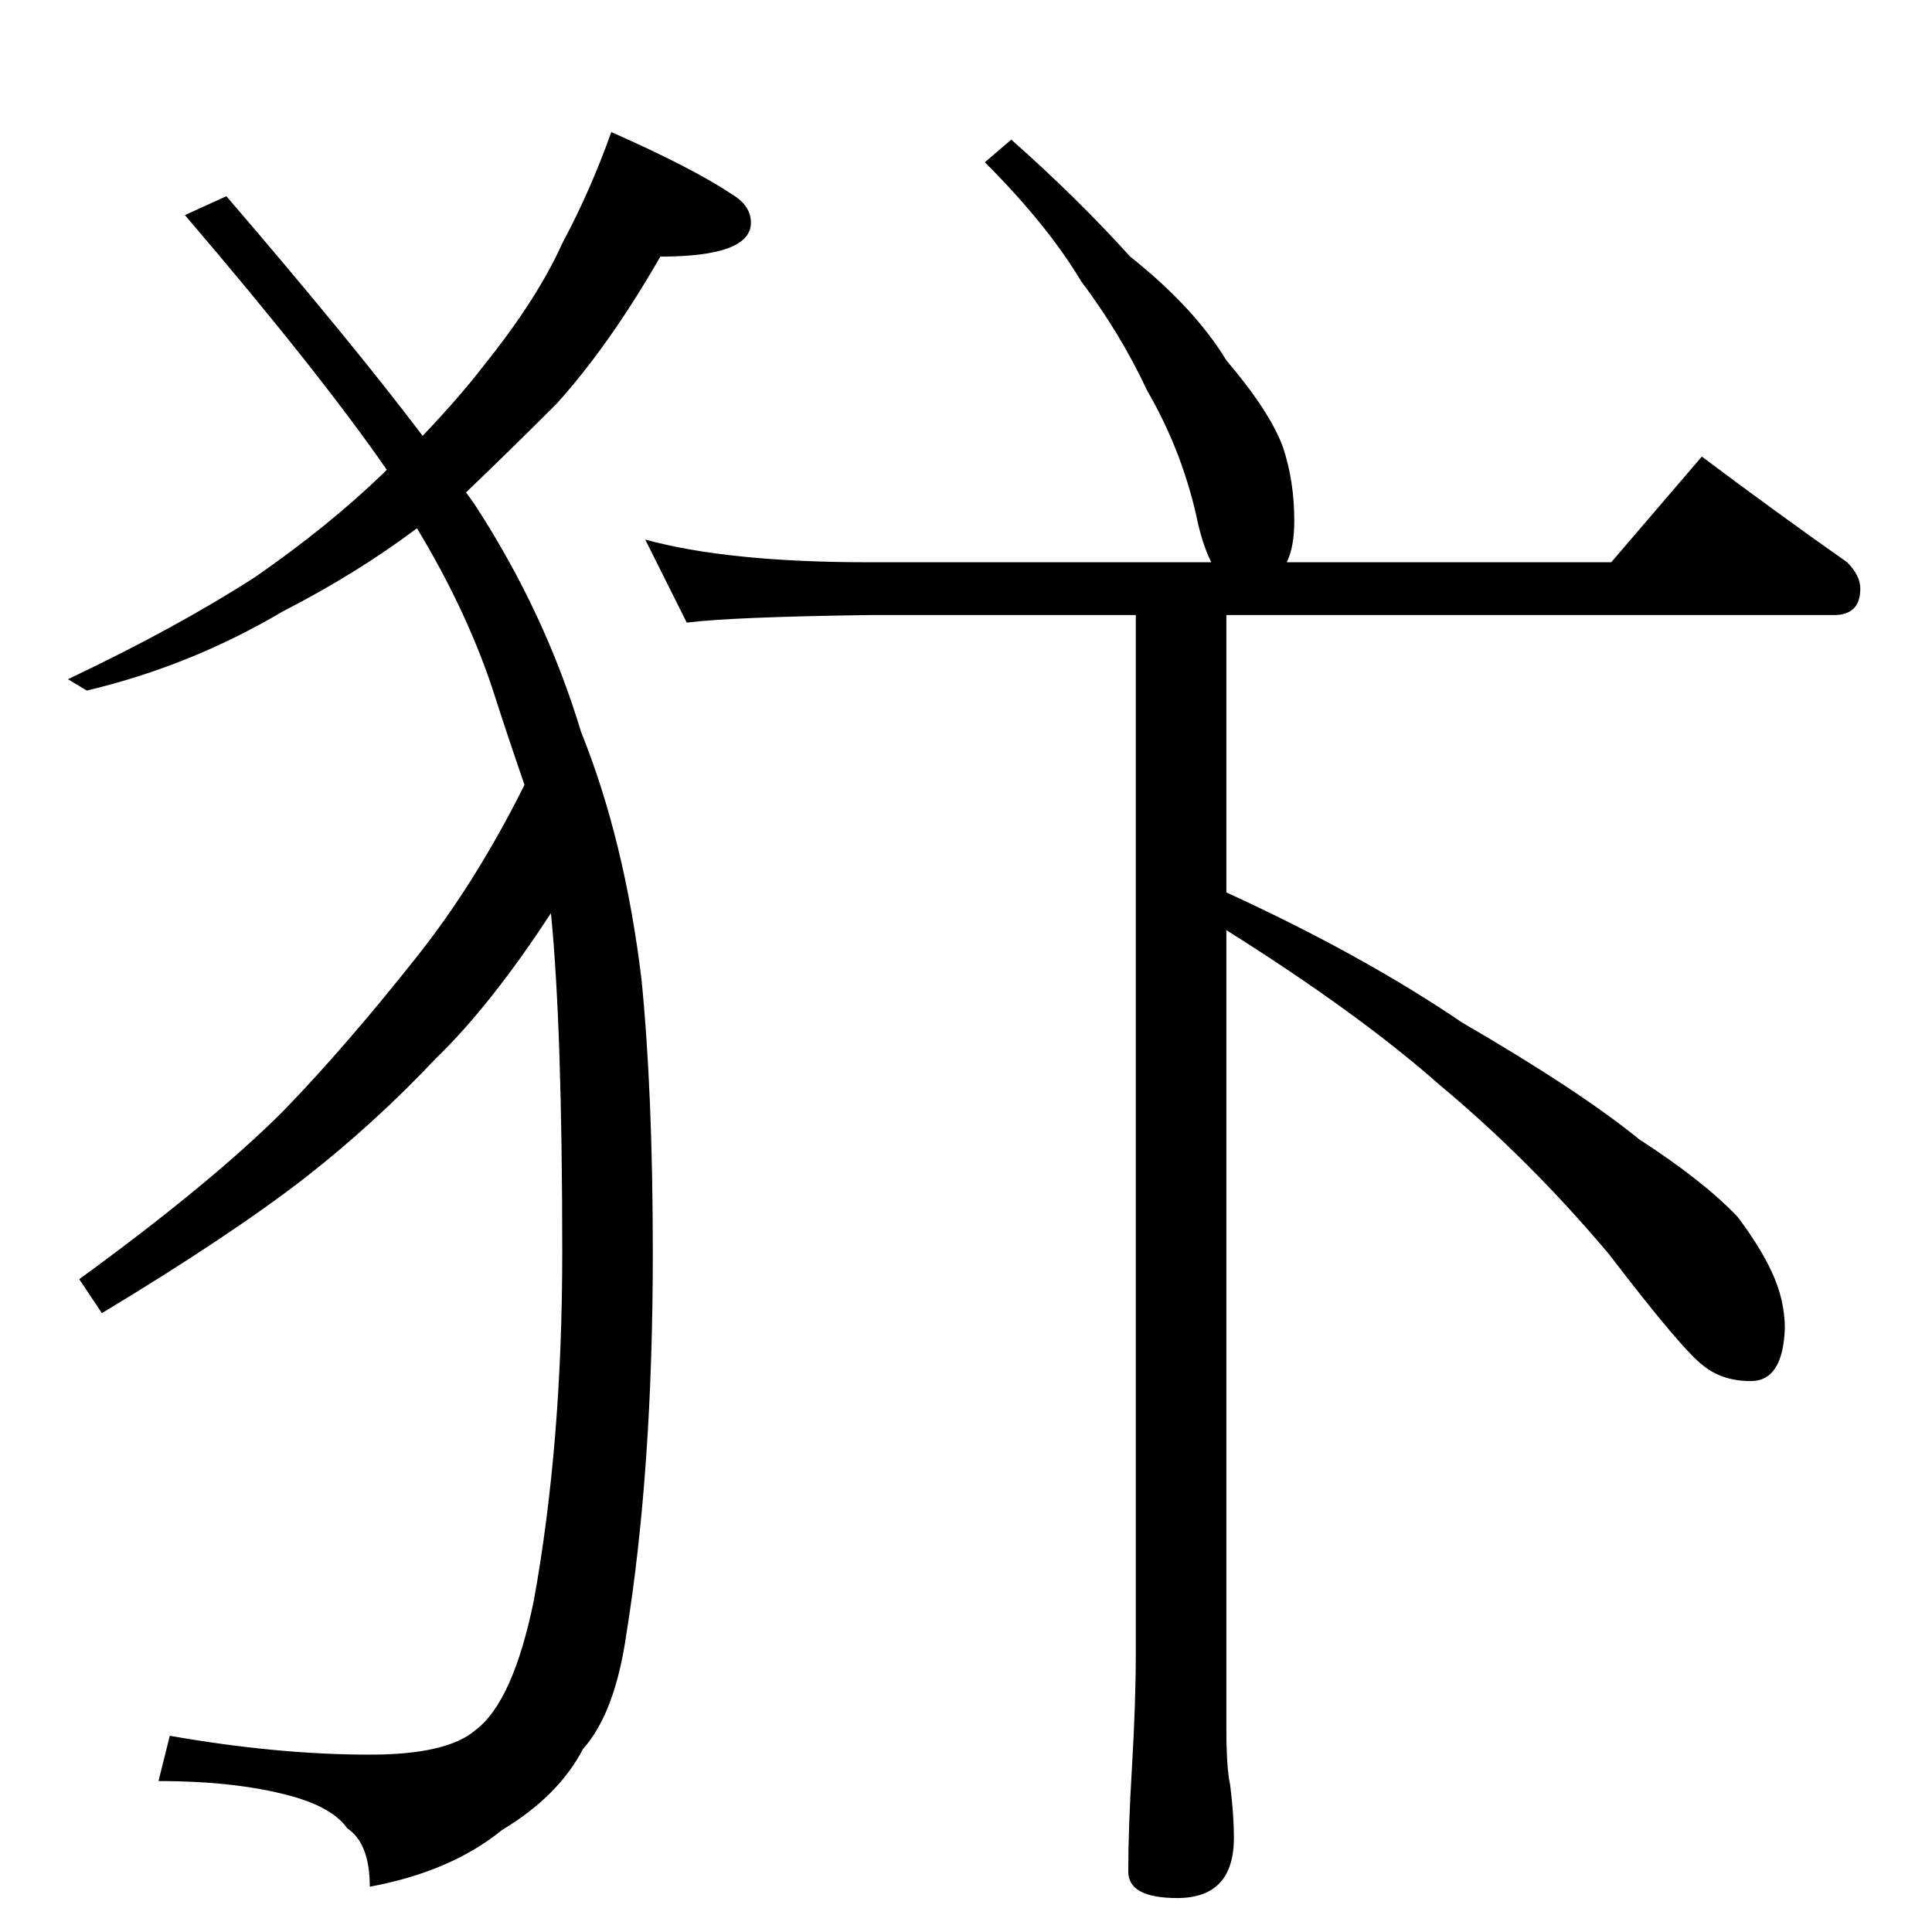 <?xml version="1.0" standalone="no"?>
<!DOCTYPE svg PUBLIC "-//W3C//DTD SVG 1.1//EN" "http://www.w3.org/Graphics/SVG/1.1/DTD/svg11.dtd" >
<svg xmlns="http://www.w3.org/2000/svg" xmlns:xlink="http://www.w3.org/1999/xlink" version="1.1" viewBox="0 -204 1024 1024">
  <g transform="matrix(1 0 0 -1 0 820)">
   <path fill="currentColor"
d="M324 954q43 -19 64 -33q10 -6 10 -15q0 -18 -48 -18q-27 -47 -55 -78q-25 -25 -48 -47q3 -4 5 -7q37 -57 56 -120q23 -57 32 -131q6 -60 6 -145q0 -115 -14 -202q-6 -42 -23 -61q-13 -25 -43 -43q-27 -22 -70 -30q0 23 -12 31q-7 10 -26 16q-30 9 -74 9l6 24
q57 -10 106 -10q41 0 56 13q20 15 31 69q15 83 15 184q0 120 -6 180q-32 -49 -61 -77q-32 -34 -69 -63q-40 -31 -108 -72l-12 18q70 51 108 89q33 34 71 82q31 39 57 91q-9 26 -17 51q-14 42 -40 85q-32 -24 -71 -44q-49 -29 -104 -42l-10 6q57 27 99 54q39 27 68 55l2 2
q-36 52 -107 135l22 10q67 -78 104 -127q20 21 33 38q28 35 41 64q15 28 26 59zM536 950q35 -31 63 -62q34 -27 51 -55q23 -27 30 -46q6 -18 6 -39q0 -14 -4 -22h172l48 56q40 -30 77 -56q7 -7 7 -14q0 -14 -14 -14h-322v-147q72 -33 125 -69q62 -36 94 -62q34 -22 52 -41
q12 -16 18 -29q7 -15 7 -30q-1 -28 -18 -28q-15 0 -25 8q-11 8 -50 59q-42 50 -90 90q-43 38 -113 82v-423q0 -21 2 -30q2 -16 2 -28q0 -32 -30 -32q-26 0 -26 14q0 23 2 56q2 34 2 60v550h-142q-72 -1 -96 -4l-22 44q44 -12 118 -12h182q-5 10 -8 25q-8 35 -26 66
q-14 30 -35 58q-18 30 -51 63z" />
  </g>

</svg>
